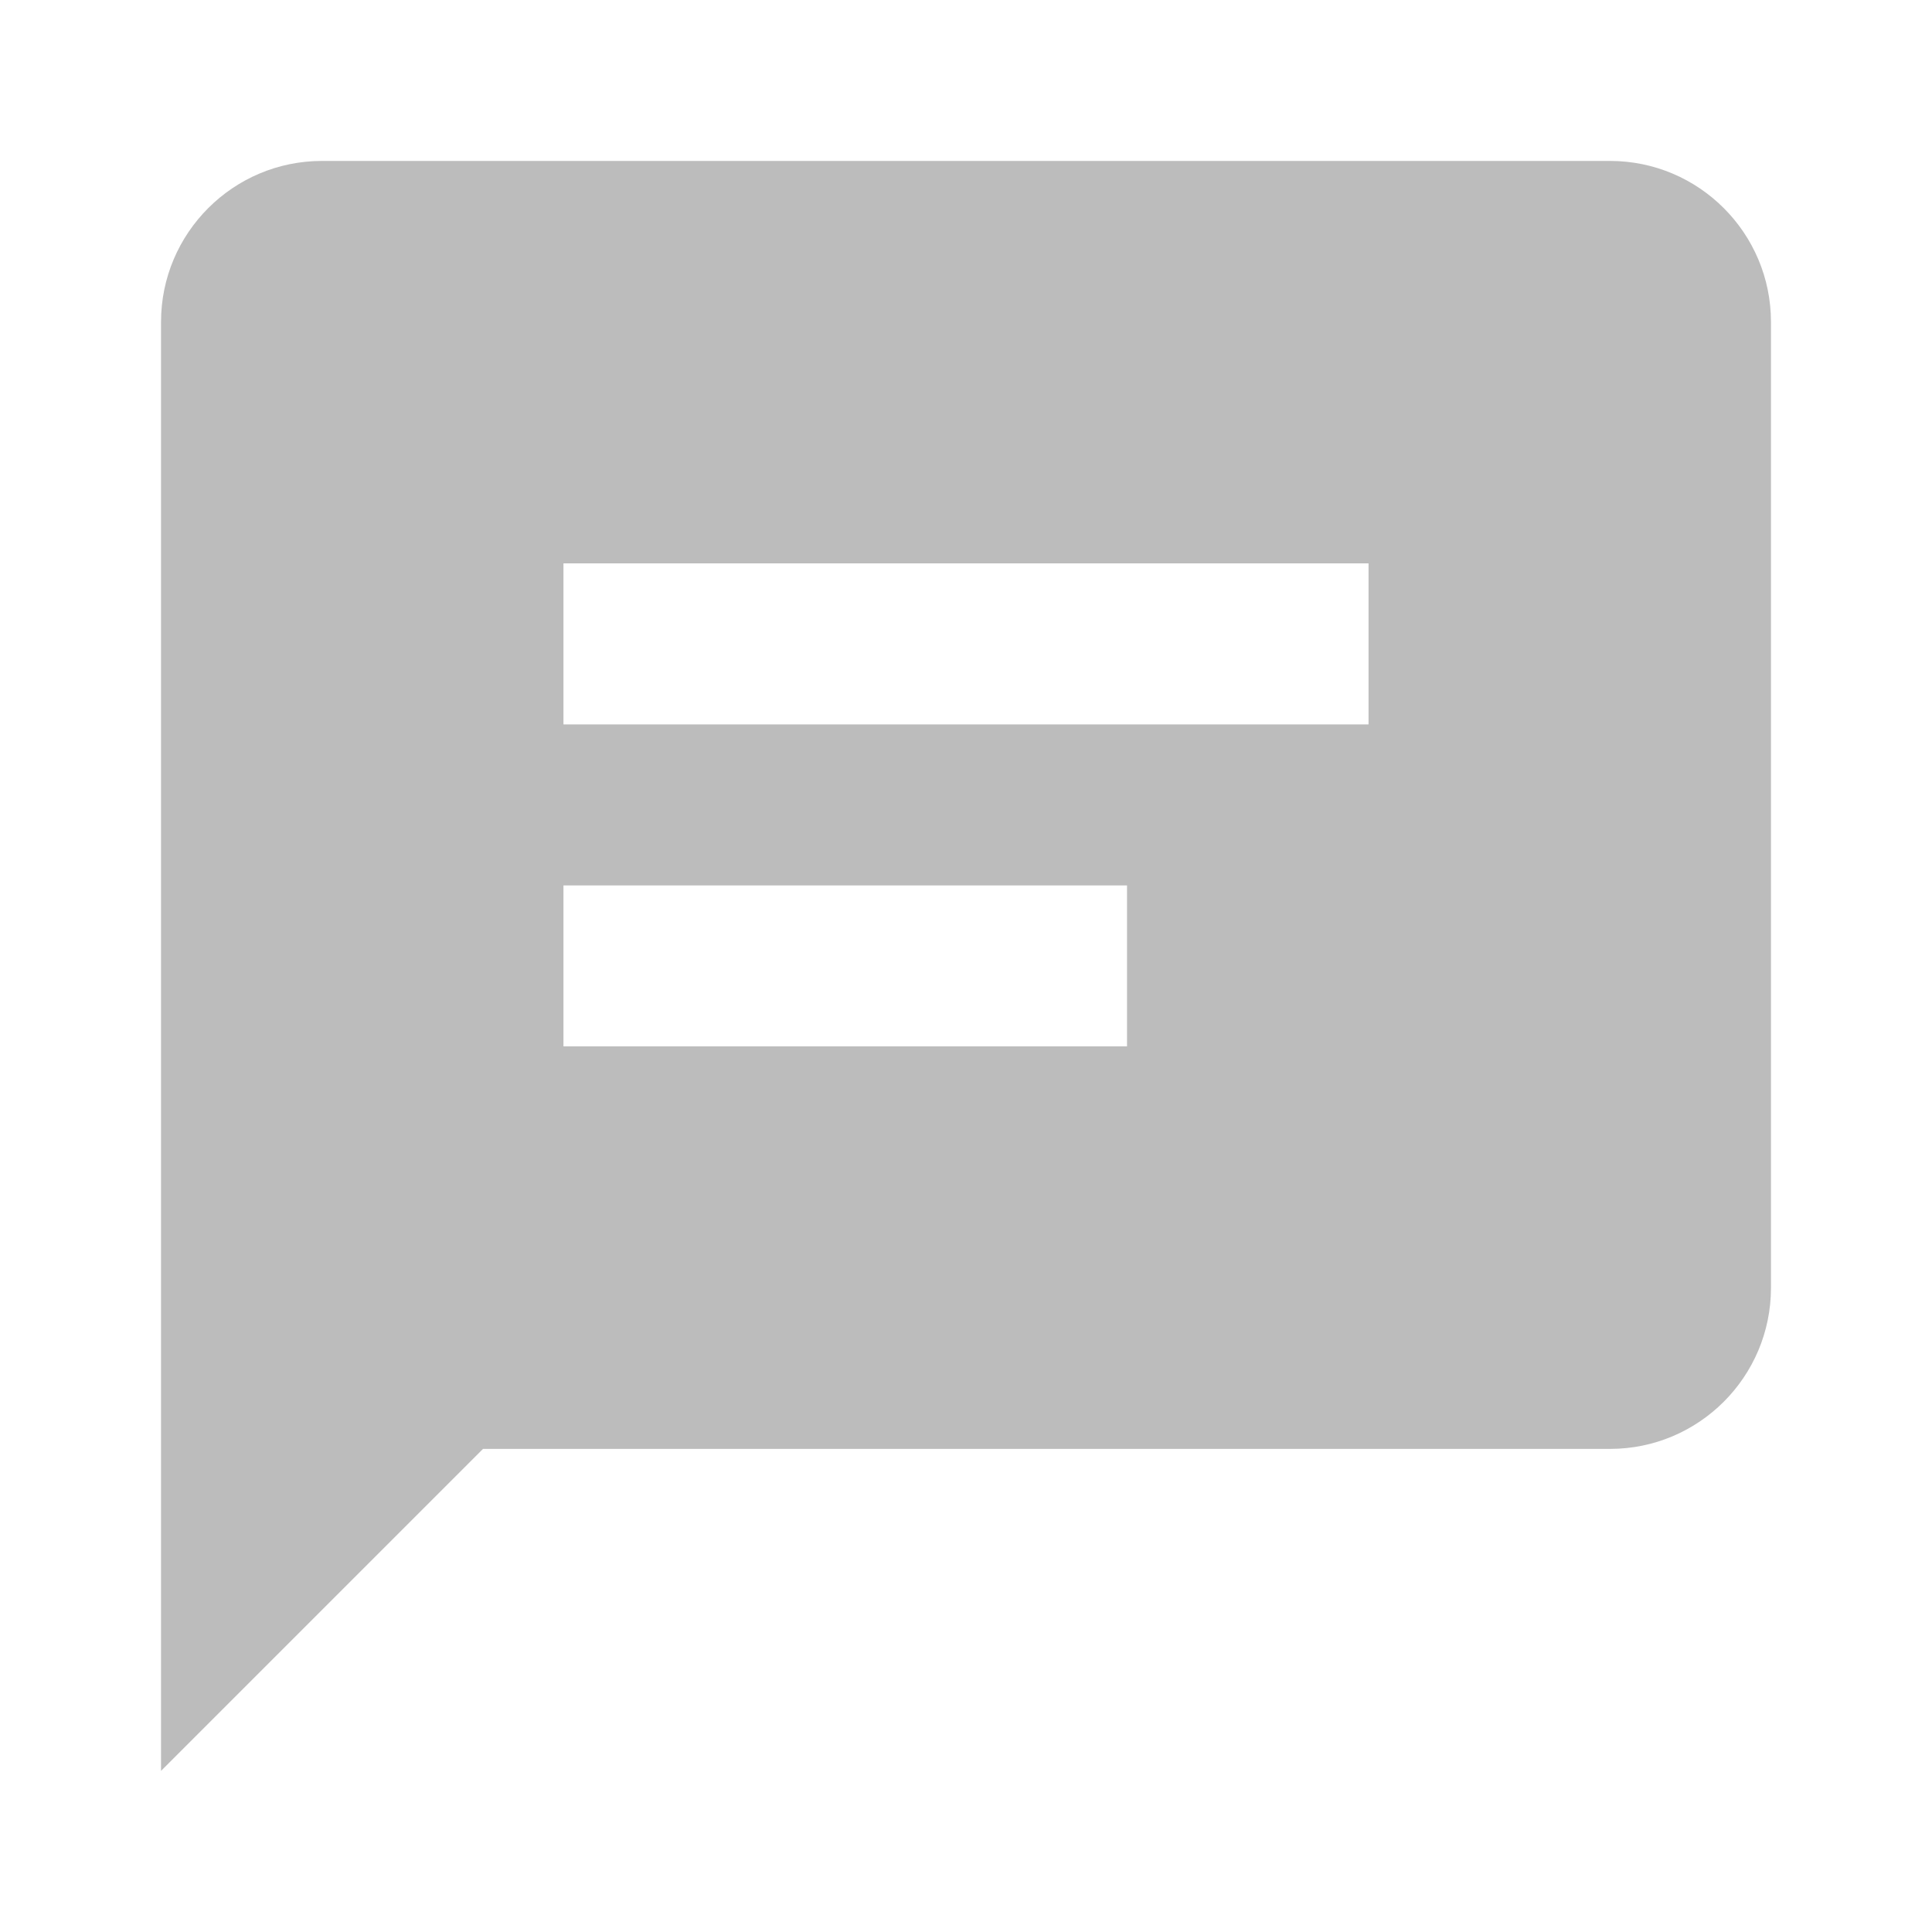 <svg width="20" height="20" viewBox="0 0 20 20" fill="none" xmlns="http://www.w3.org/2000/svg">
<path d="M16.667 1.666H3.333C2.414 1.666 1.667 2.413 1.667 3.333V18.332L5 14.999H16.667C17.586 14.999 18.333 14.252 18.333 13.332V3.333C18.333 2.413 17.586 1.666 16.667 1.666ZM11.667 10.832H5.833V9.166H11.667V10.832ZM14.167 7.499H5.833V5.832H14.167V7.499Z" fill="#BCBCBC"/>
</svg>
